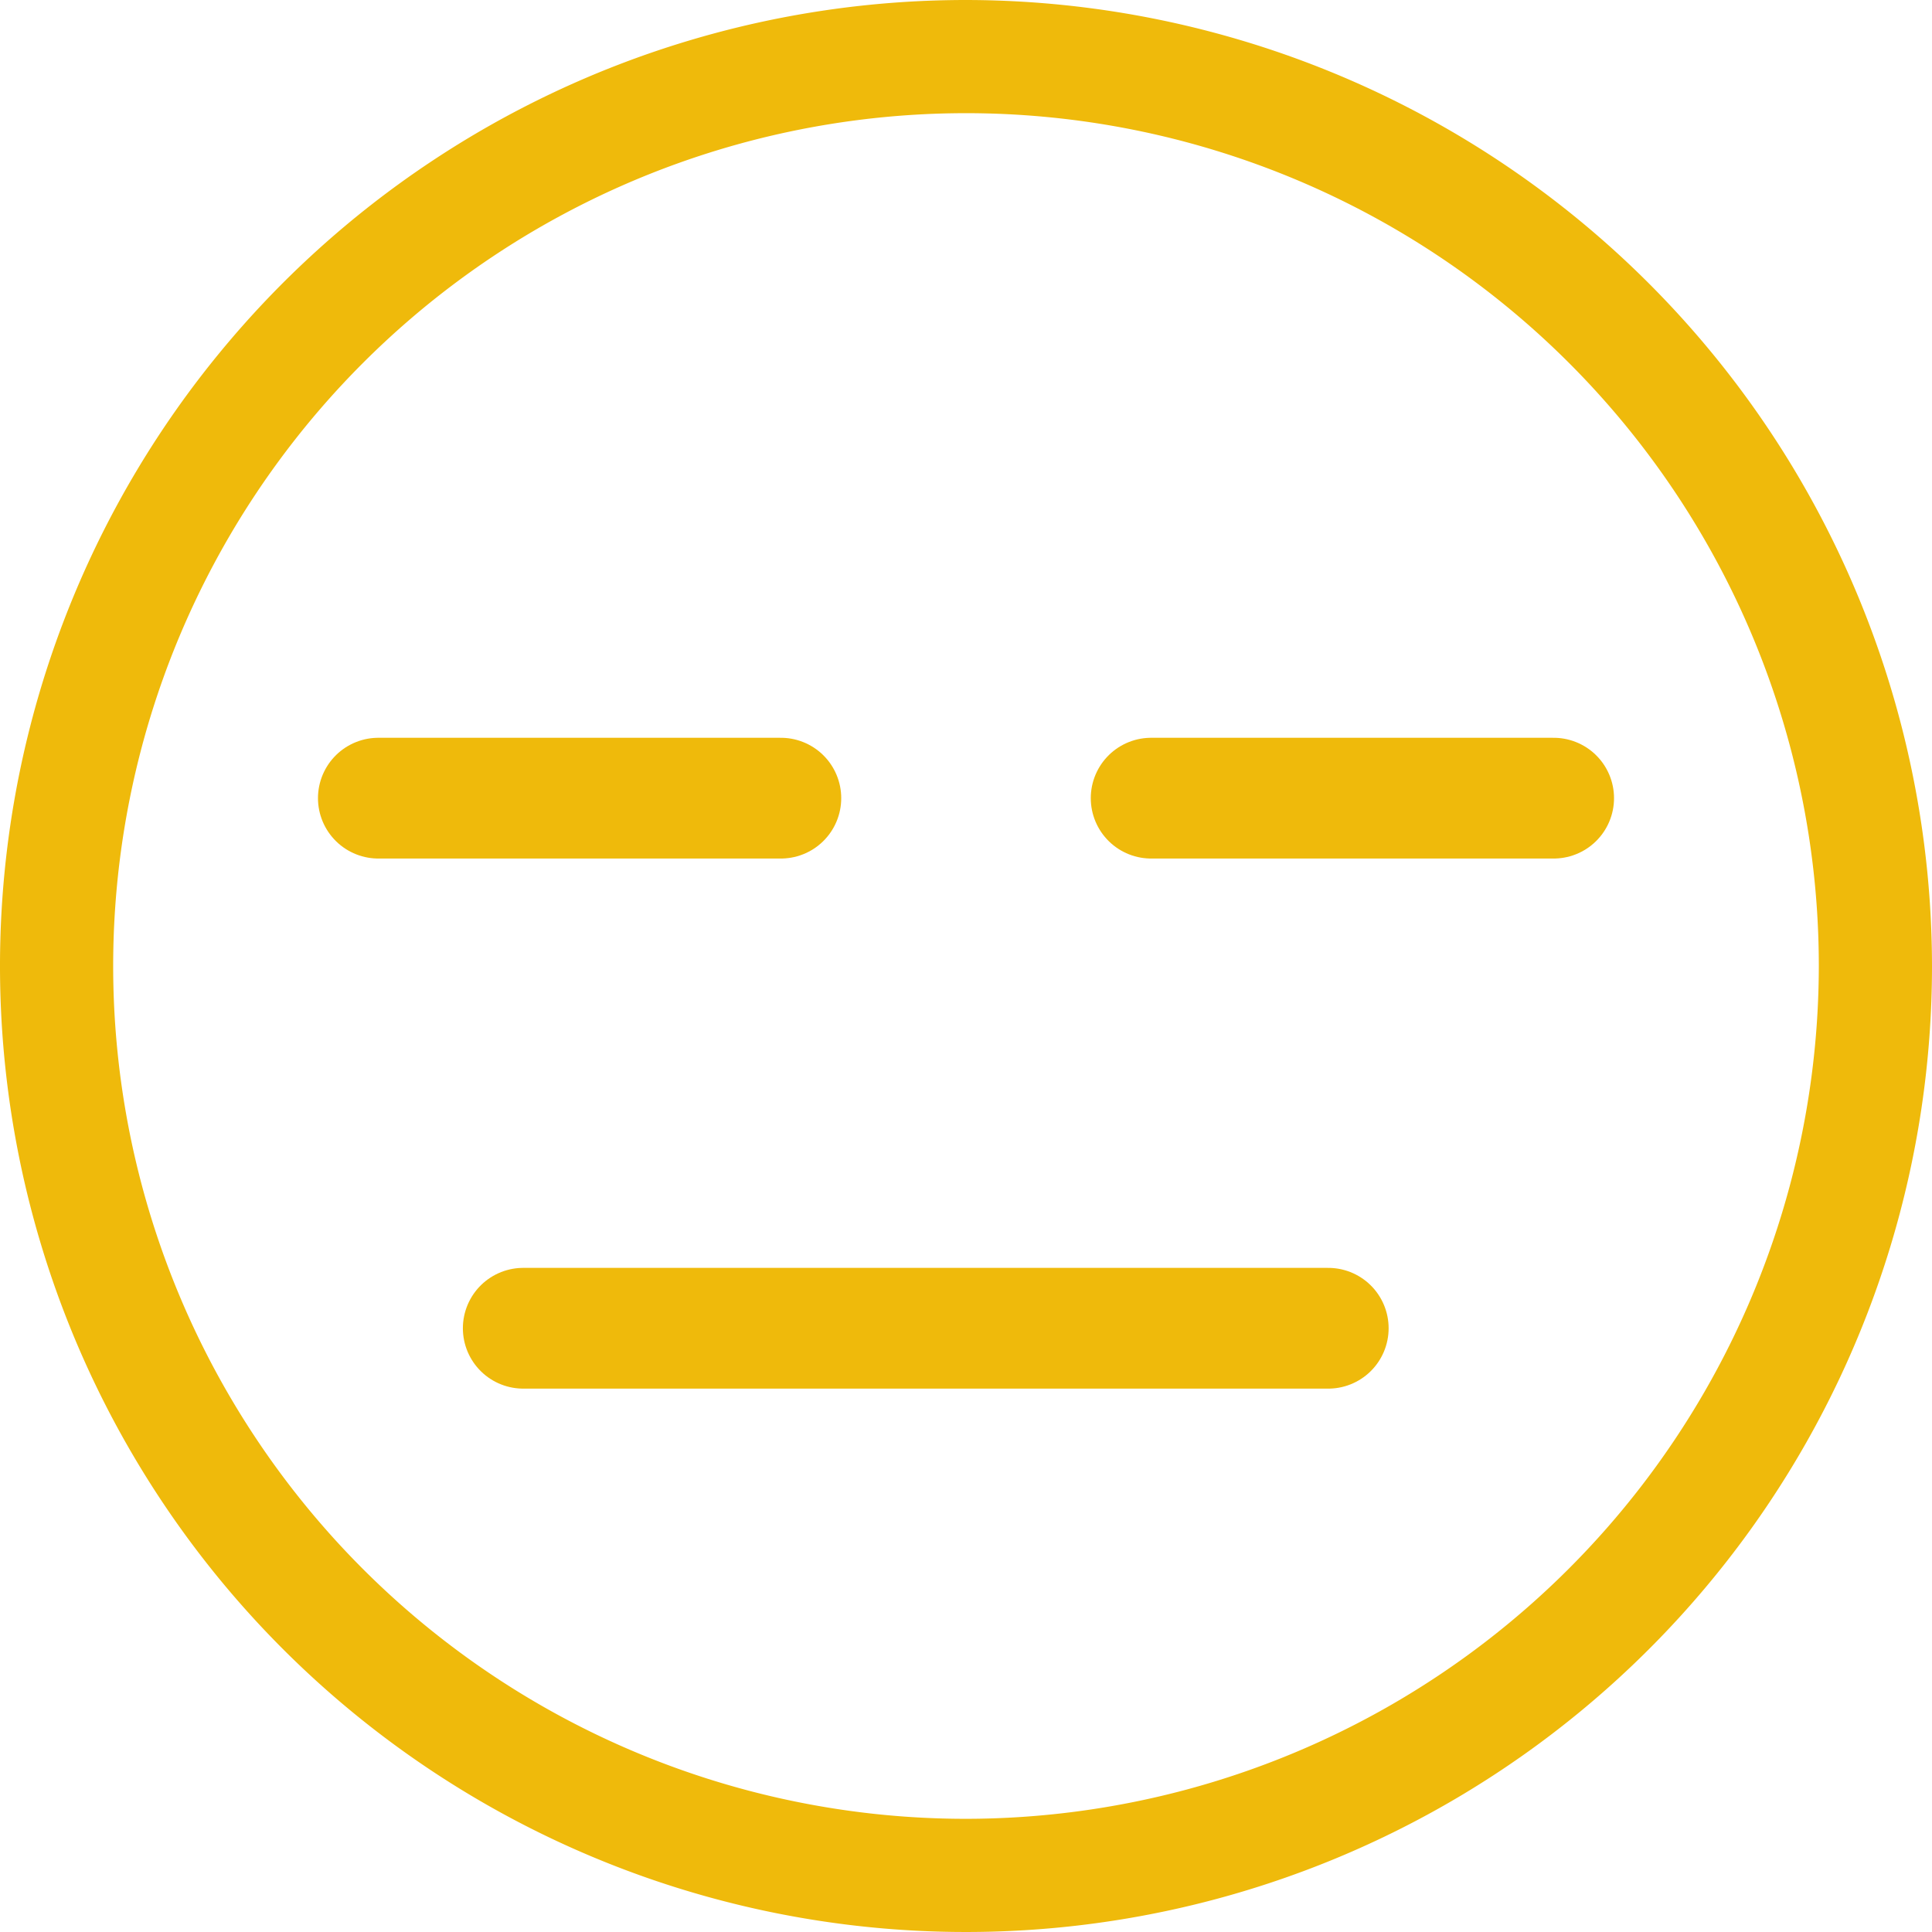 <svg xmlns="http://www.w3.org/2000/svg" width="24" height="24" viewBox="0 0 24 24"><defs><style>.a{fill:#efba0b;}.b{fill:none;stroke:#efba0b;stroke-linecap:round;stroke-width:1.5px;}</style></defs><path class="a" d="M12,0A12,12,0,1,0,24,12,12.014,12.014,0,0,0,12,0Zm0,22.594A10.594,10.594,0,1,1,22.594,12,10.606,10.606,0,0,1,12,22.594Z"/><line class="b" x2="10" transform="translate(6.5 16.5)"/><line class="b" x2="5" transform="translate(14.3 9.915)"/><line class="b" x2="5" transform="translate(4.7 9.915)"/></svg>
